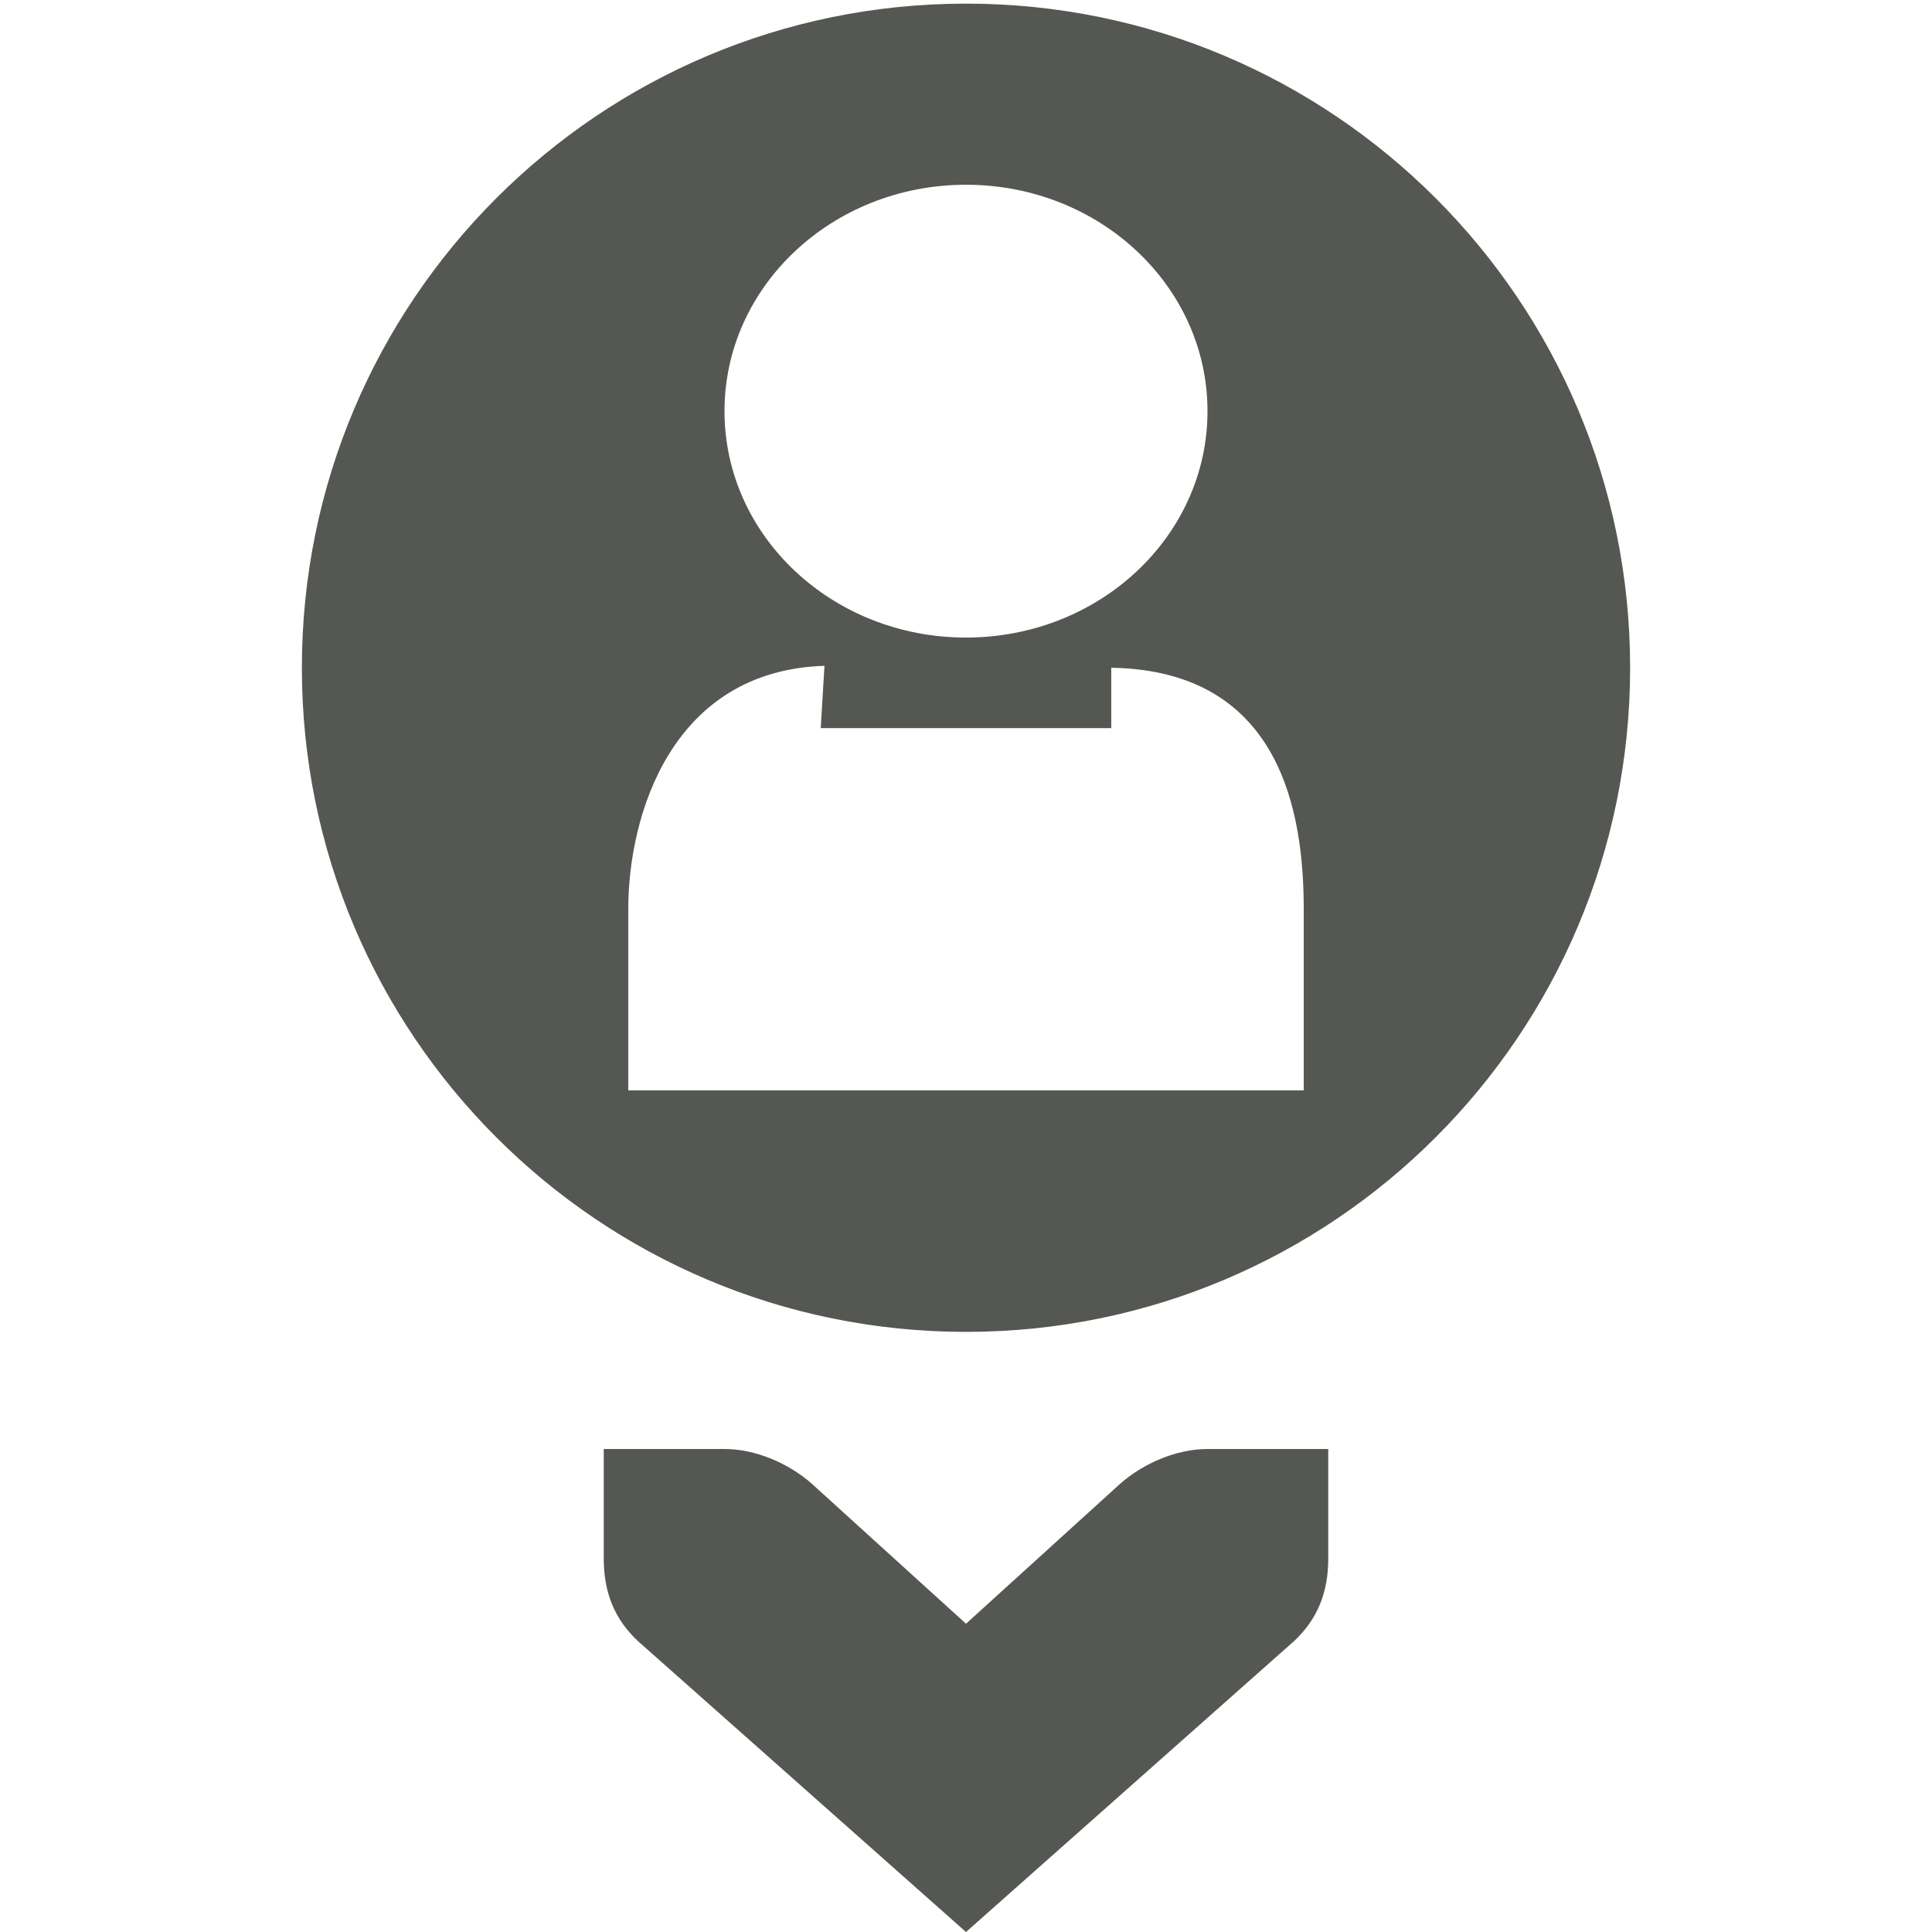 <?xml version="1.0" encoding="UTF-8" standalone="no"?>
<!-- Created with Inkscape (http://www.inkscape.org/) -->

<svg
   xmlns:dc="http://purl.org/dc/elements/1.1/"
   xmlns:cc="http://creativecommons.org/ns#"
   xmlns:rdf="http://www.w3.org/1999/02/22-rdf-syntax-ns#"
   xmlns:svg="http://www.w3.org/2000/svg"
   xmlns="http://www.w3.org/2000/svg"
   xmlns:sodipodi="http://sodipodi.sourceforge.net/DTD/sodipodi-0.dtd"
   xmlns:inkscape="http://www.inkscape.org/namespaces/inkscape"
   sodipodi:docname="edit-insert-case.svg"
   height="16"
   id="svg7384"
   inkscape:version="0.48.4 r9939"
   version="1.1"
   width="16">
  <sodipodi:namedview
     inkscape:bbox-paths="false"
     bordercolor="#666666"
     borderopacity="1"
     inkscape:current-layer="layer11"
     inkscape:cx="-8.9412235"
     inkscape:cy="8.8158033"
     gridtolerance="10"
     inkscape:guide-bbox="true"
     guidetolerance="10"
     id="namedview88"
     inkscape:object-nodes="false"
     inkscape:object-paths="false"
     objecttolerance="10"
     pagecolor="#555753"
     inkscape:pageopacity="0"
     inkscape:pageshadow="2"
     showborder="false"
     showgrid="true"
     showguides="true"
     inkscape:snap-bbox="true"
     inkscape:snap-bbox-midpoints="true"
     inkscape:snap-global="true"
     inkscape:snap-grids="true"
     inkscape:snap-nodes="false"
     inkscape:snap-others="false"
     inkscape:snap-to-guides="true"
     inkscape:window-height="675"
     inkscape:window-maximized="1"
     inkscape:window-width="1366"
     inkscape:window-x="0"
     inkscape:window-y="28"
     inkscape:zoom="22.627417"
     inkscape:bbox-nodes="false"
     inkscape:snap-bbox-edge-midpoints="false">
    <inkscape:grid
       empspacing="2"
       enabled="true"
       id="grid4866"
       snapvisiblegridlinesonly="true"
       spacingx="1px"
       spacingy="1px"
       type="xygrid"
       visible="true" />
    <sodipodi:guide
       position="0,0"
       orientation="0,16"
       id="guide2996" />
    <sodipodi:guide
       position="16,0"
       orientation="-16,0"
       id="guide2998" />
    <sodipodi:guide
       position="13,16"
       orientation="0,-16"
       id="guide3000" />
    <sodipodi:guide
       position="0,12"
       orientation="16,0"
       id="guide3002" />
    <sodipodi:guide
       position="0,0"
       orientation="0,24"
       id="guide4287" />
    <sodipodi:guide
       position="24,0"
       orientation="-24,0"
       id="guide4289" />
    <sodipodi:guide
       position="24,24"
       orientation="0,-24"
       id="guide4291" />
    <sodipodi:guide
       position="0,24"
       orientation="24,0"
       id="guide4293" />
  </sodipodi:namedview>
  <defs
     id="defs7386" />
  <g
     inkscape:groupmode="layer"
     id="layer9"
     inkscape:label="status"
     style="display:inline"
     transform="translate(-283,-649)" />
  <g
     inkscape:groupmode="layer"
     id="layer10"
     inkscape:label="devices"
     transform="translate(-283,-649)" />
  <g
     inkscape:groupmode="layer"
     id="layer11"
     inkscape:label="apps"
     transform="translate(-283,-649)">
    <g
       style="fill:#555753;fill-opacity:1;display:inline"
       transform="translate(141,251)"
       inkscape:label="sc_zoomplus"
       id="g8166">
      <rect
         style="fill:none;stroke:none"
         id="rect8168"
         width="24"
         height="24"
         x="142"
         y="390"
         rx="0"
         ry="0" />
    </g>
    <rect
       transform="matrix(0,1,1,0,0,0)"
       y="304"
       x="648"
       height="16"
       width="16"
       id="rect7290"
       style="fill:none;stroke:none" />
    <g
       transform="matrix(0,1,1,0,-102.362,592)"
       style="fill:none;stroke:none"
       id="g7292">
      <path
         sodipodi:nodetypes="ccccssc"
         inkscape:connector-curvature="0"
         id="path7294"
         d="m 58.993,408.862 2.5,0 c 0.527,0 1,0.495 1,1 l 0,3 -3,0 c -1.306,0 -1.342,-2 0,-2 l 3,0"
         style="color:#000000;fill:none;stroke:none;stroke-width:1;marker:none;visibility:visible;display:inline;overflow:visible;enable-background:accumulate" />
      <path
         style="color:#000000;fill:none;stroke:none;stroke-width:1;marker:none;visibility:visible;display:inline;overflow:visible;enable-background:accumulate"
         d="m 64.5,407.362 0,5.5 3,0 c 1.306,0 1.342,-3 0,-3 l -3,0"
         id="path7296"
         inkscape:connector-curvature="0"
         sodipodi:nodetypes="ccssc" />
      <g
         transform="matrix(-1,0,0,1,394.063,-240.638)"
         id="g7298"
         style="fill:none;stroke:none;display:inline">
        <path
           style="color:#000000;fill:none;stroke:none;stroke-width:2;marker:none;visibility:visible;display:inline;overflow:visible;enable-background:accumulate"
           d="m 337.063,659 -13.062,0"
           id="path7300"
           inkscape:connector-curvature="0"
           sodipodi:nodetypes="cc" />
      </g>
      <rect
         y="406.362"
         x="56"
         height="16"
         width="16"
         id="rect7302"
         style="fill:none;stroke:none" />
    </g>
    <path
       inkscape:connector-curvature="0"
       d="m 294,661 -1,0 c -0.257,10e-6 -0.528,0.118 -0.719,0.284 l -1.281,1.163 -1.281,-1.163 c -0.19,-0.166 -0.462,-0.284 -0.719,-0.284 l -1,0 -10e-6,0.908 c 0,0.281 0.09,0.501 0.281,0.681 l 2.719,2.411 2.719,-2.411 C 293.91,662.409 294,662.189 294,661.908 l 0,-0.908 z"
       id="path15265"
       sodipodi:nodetypes="ccccccccccccc"
       style="font-size:medium;font-style:normal;font-variant:normal;font-weight:normal;font-stretch:normal;text-indent:0;text-align:start;text-decoration:none;line-height:normal;letter-spacing:normal;word-spacing:normal;text-transform:none;direction:ltr;block-progression:tb;writing-mode:lr-tb;text-anchor:start;color:#bebebe;fill:#555753;fill-opacity:1;stroke:none;stroke-width:2;marker:none;visibility:visible;display:inline;overflow:visible;enable-background:accumulate;font-family:Bitstream Vera Sans;-inkscape-font-specification:Bitstream Vera Sans" />
    <path
       inkscape:connector-curvature="0"
       style="fill:#555753;fill-opacity:1;stroke:none"
       d="m 291,649.03 c -3.038,0 -5.5,2.462 -5.5,5.5 0,3.038 2.462,5.5 5.5,5.5 3.038,0 5.5,-2.462 5.5,-5.5 0,-3.038 -2.462,-5.5 -5.5,-5.5 z m 0,1.5 c 1.105,0 2,0.839 2,1.875 0,1.036 -0.895,1.875 -2,1.875 -1.105,0 -2,-0.839 -2,-1.875 0,-1.036 0.895,-1.875 2,-1.875 z m -1.172,3.984 -0.031,0.516 2.406,0 0,-0.5 c 1.414,0.023 1.594,1.215 1.594,2 l 0,1.5 -5.594,0 0,-1.5 c 0,-0.78 0.359,-1.976 1.625,-2.016 z"
       id="path3006-1" />
  </g>
  <g
     inkscape:groupmode="layer"
     id="layer13"
     inkscape:label="places"
     transform="translate(-283,-649)" />
  <g
     inkscape:groupmode="layer"
     id="layer14"
     inkscape:label="mimetypes"
     transform="translate(-283,-649)" />
  <g
     inkscape:groupmode="layer"
     id="layer15"
     inkscape:label="emblems"
     style="display:inline"
     transform="translate(-283,-649)" />
  <g
     inkscape:groupmode="layer"
     id="g71291"
     inkscape:label="emotes"
     style="display:inline"
     transform="translate(-283,-649)" />
  <g
     inkscape:groupmode="layer"
     id="g4953"
     inkscape:label="categories"
     style="display:inline"
     transform="translate(-283,-649)" />
  <g
     inkscape:groupmode="layer"
     id="layer12"
     inkscape:label="actions"
     style="display:inline"
     transform="translate(-283,-649)" />
</svg>
